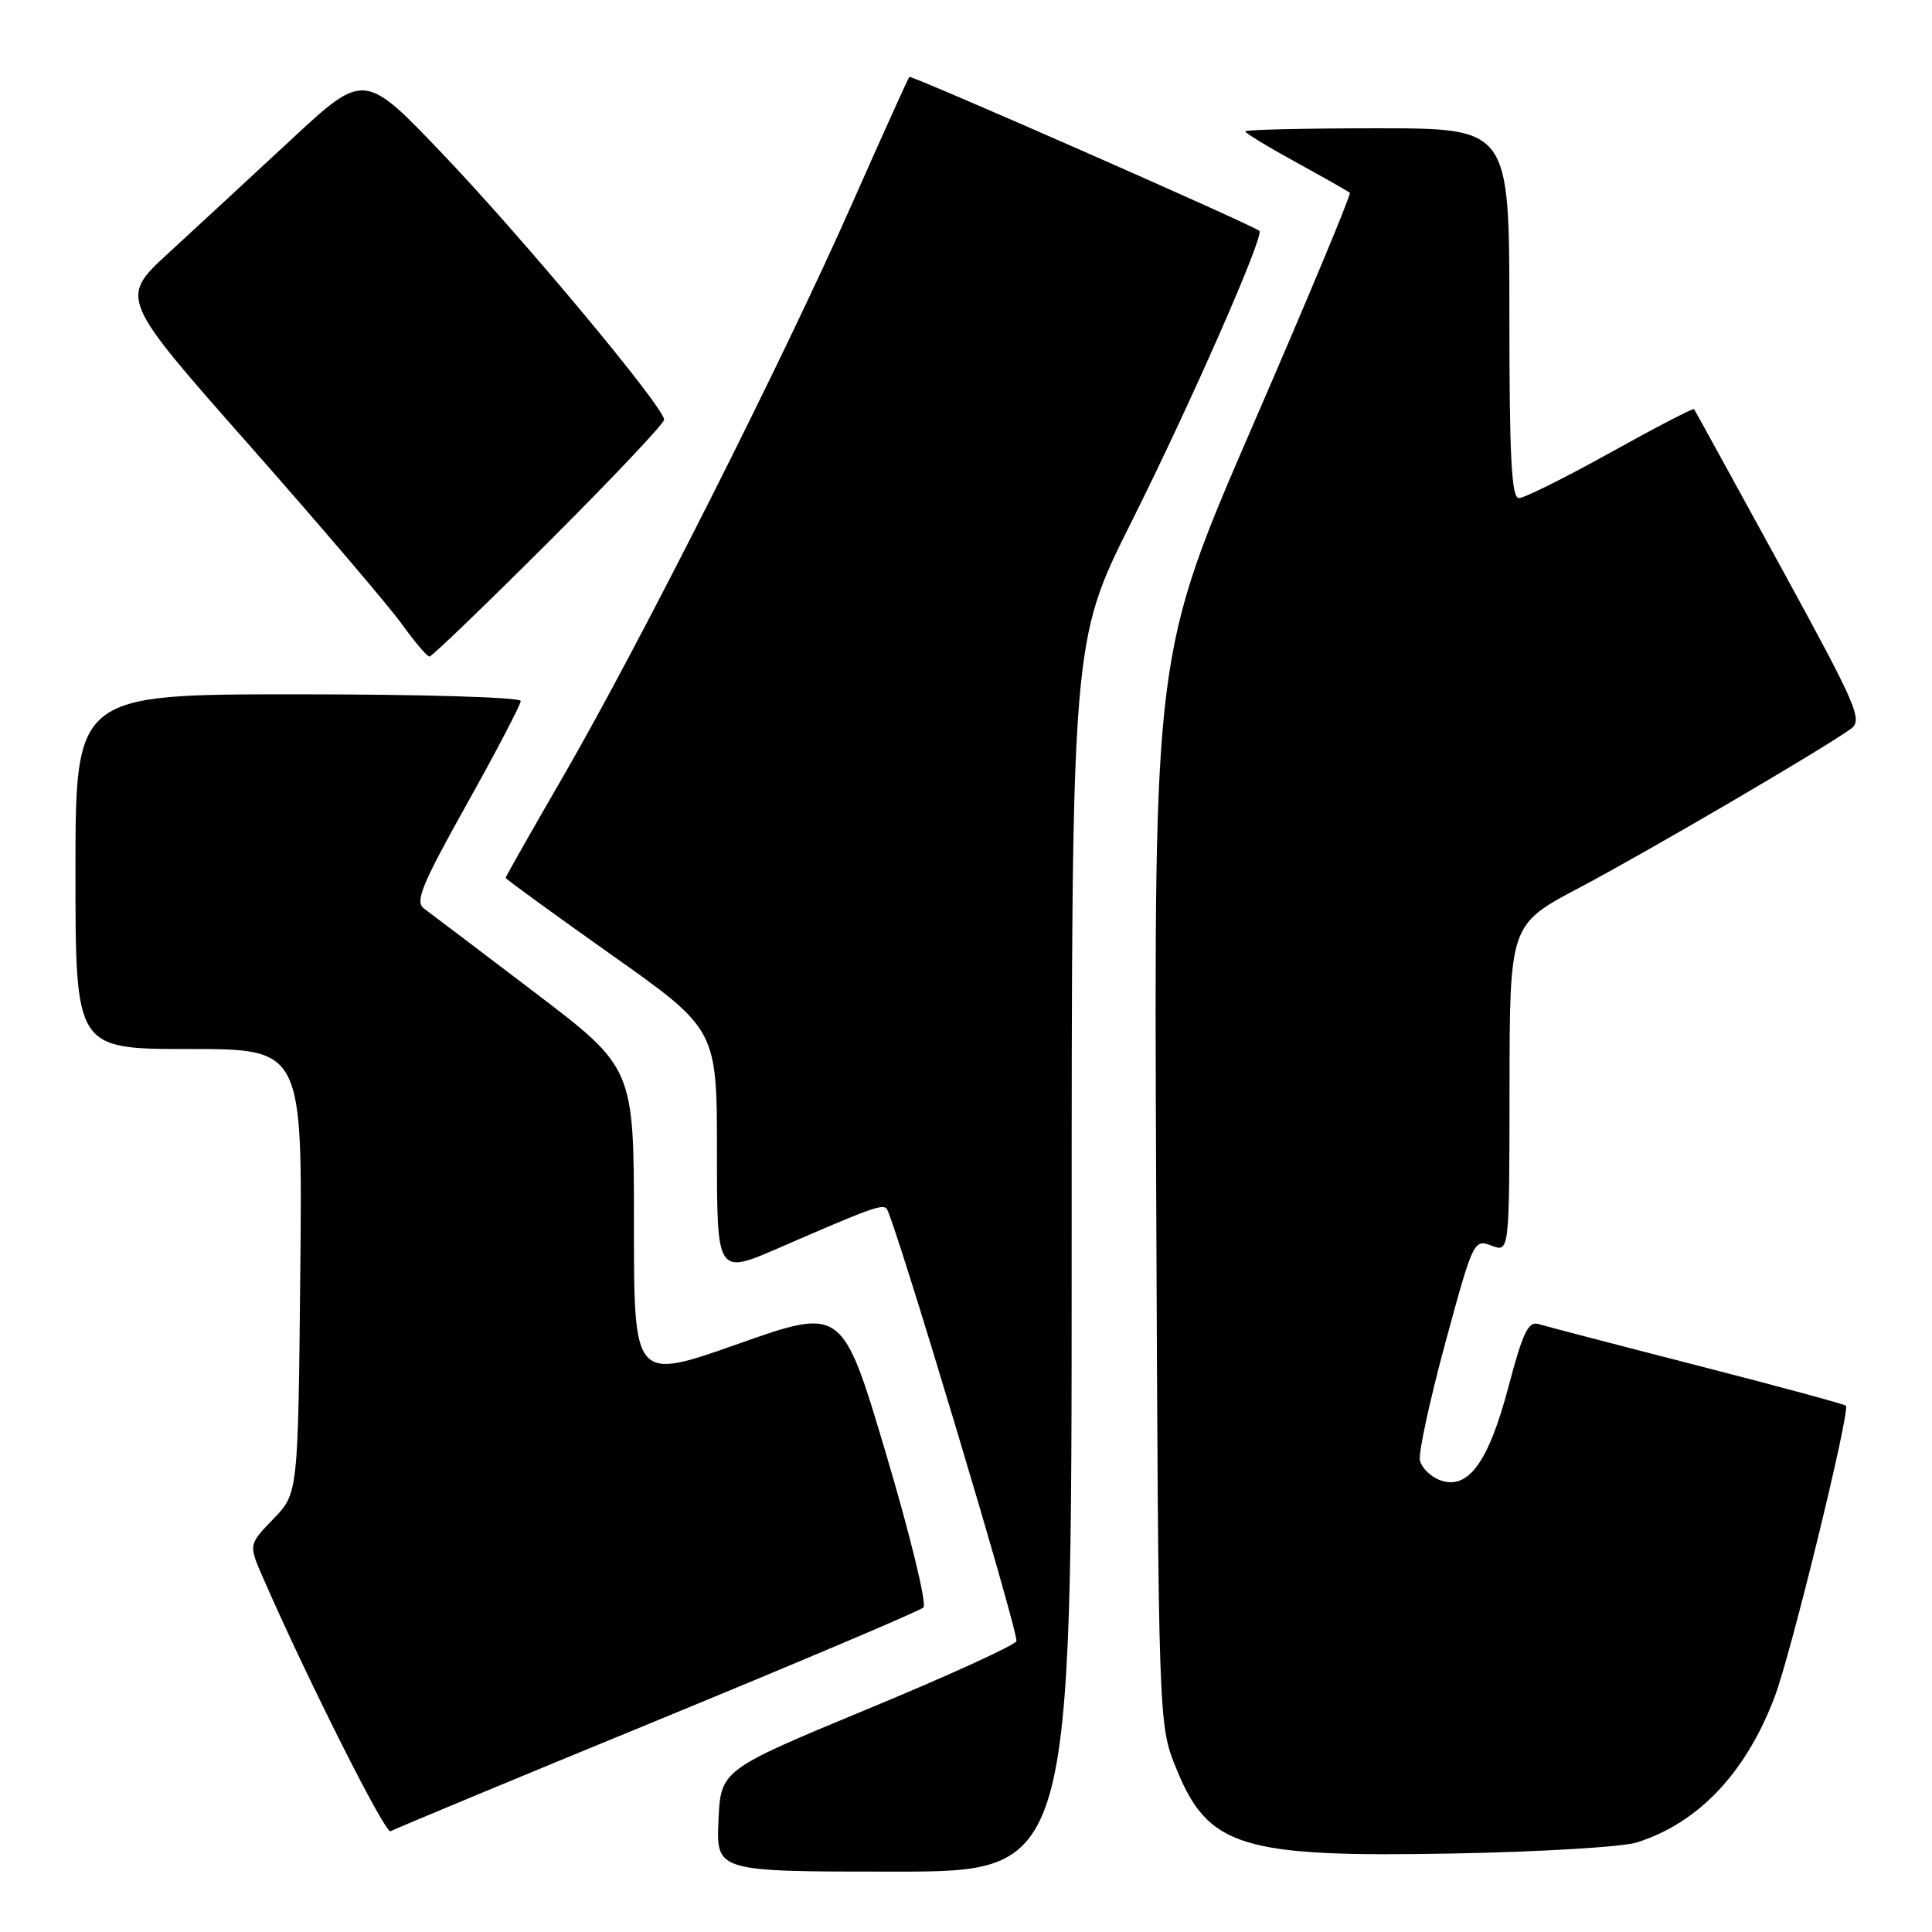 <?xml version="1.0" encoding="UTF-8" standalone="no"?>
<!DOCTYPE svg PUBLIC "-//W3C//DTD SVG 1.1//EN" "http://www.w3.org/Graphics/SVG/1.1/DTD/svg11.dtd" >
<svg xmlns="http://www.w3.org/2000/svg" xmlns:xlink="http://www.w3.org/1999/xlink" version="1.1" viewBox="0 0 256 256">
 <g >
 <path fill="currentColor"
d=" M 142.00 166.49 C 142.00 84.98 142.00 84.98 149.89 69.22 C 157.78 53.46 167.57 31.19 166.87 30.59 C 165.95 29.79 120.75 9.92 120.49 10.19 C 120.33 10.36 116.92 17.93 112.90 27.00 C 103.76 47.68 84.77 85.33 74.68 102.78 C 70.45 110.08 67.00 116.17 67.00 116.32 C 67.00 116.47 73.30 121.05 81.00 126.50 C 95.00 136.41 95.00 136.41 95.00 152.67 C 95.00 168.92 95.00 168.92 103.25 165.34 C 115.20 160.14 116.86 159.53 117.47 160.13 C 118.39 161.05 135.02 216.44 134.68 217.46 C 134.50 217.99 125.62 222.05 114.93 226.47 C 95.50 234.53 95.50 234.53 95.20 241.26 C 94.91 248.00 94.91 248.00 118.45 248.00 C 142.00 248.00 142.00 248.00 142.00 166.49 Z  M 216.91 244.13 C 225.07 241.53 231.31 234.94 235.14 224.88 C 237.30 219.23 245.21 186.87 244.59 186.26 C 244.39 186.06 235.52 183.66 224.86 180.92 C 214.21 178.19 204.76 175.72 203.85 175.44 C 202.52 175.03 201.77 176.58 199.89 183.72 C 197.23 193.80 194.52 197.50 190.81 196.13 C 189.54 195.66 188.34 194.46 188.14 193.47 C 187.95 192.48 189.47 185.48 191.52 177.91 C 195.19 164.40 195.30 164.16 197.63 165.05 C 200.00 165.95 200.00 165.95 200.02 144.23 C 200.04 122.50 200.04 122.50 209.27 117.63 C 218.31 112.85 241.79 99.11 245.25 96.57 C 246.86 95.39 246.09 93.63 235.84 74.89 C 229.70 63.68 224.59 54.37 224.47 54.21 C 224.35 54.05 219.37 56.64 213.40 59.96 C 207.43 63.28 201.97 66.00 201.27 66.00 C 200.28 66.00 200.00 60.67 200.00 41.50 C 200.00 17.00 200.00 17.00 182.50 17.00 C 172.88 17.00 165.00 17.18 165.00 17.41 C 165.00 17.63 168.04 19.48 171.75 21.51 C 175.46 23.55 178.66 25.36 178.86 25.55 C 179.06 25.74 173.30 39.55 166.06 56.24 C 152.90 86.60 152.90 86.60 153.20 157.55 C 153.50 228.50 153.50 228.50 155.84 234.28 C 160.06 244.76 164.45 246.12 192.50 245.60 C 204.05 245.39 215.04 244.73 216.91 244.13 Z  M 87.02 227.99 C 105.98 220.19 121.89 213.45 122.36 213.00 C 122.83 212.55 120.61 203.41 117.42 192.69 C 111.62 173.20 111.62 173.20 97.81 178.07 C 84.00 182.94 84.00 182.94 84.00 162.22 C 84.00 141.50 84.00 141.50 70.85 131.50 C 63.62 126.00 57.03 121.01 56.21 120.41 C 54.95 119.49 55.81 117.37 61.86 106.54 C 65.79 99.51 69.00 93.36 69.00 92.88 C 69.00 92.39 55.75 92.00 39.50 92.00 C 10.00 92.00 10.00 92.00 10.00 115.50 C 10.00 139.00 10.00 139.00 25.04 139.00 C 40.09 139.00 40.09 139.00 39.79 168.45 C 39.50 197.89 39.50 197.89 36.21 201.28 C 32.93 204.67 32.93 204.67 34.86 209.08 C 40.75 222.57 51.07 243.07 51.75 242.65 C 52.19 242.38 68.06 235.78 87.02 227.99 Z  M 72.74 71.76 C 81.13 63.38 88.00 56.11 88.00 55.61 C 88.00 53.98 69.53 31.81 58.75 20.50 C 48.27 9.50 48.27 9.50 38.58 18.50 C 33.25 23.45 25.95 30.20 22.36 33.50 C 15.83 39.50 15.83 39.50 33.00 58.95 C 42.44 69.65 51.55 80.33 53.25 82.70 C 54.95 85.06 56.59 87.00 56.91 87.00 C 57.22 87.00 64.34 80.14 72.74 71.76 Z "/>
</g>
</svg>